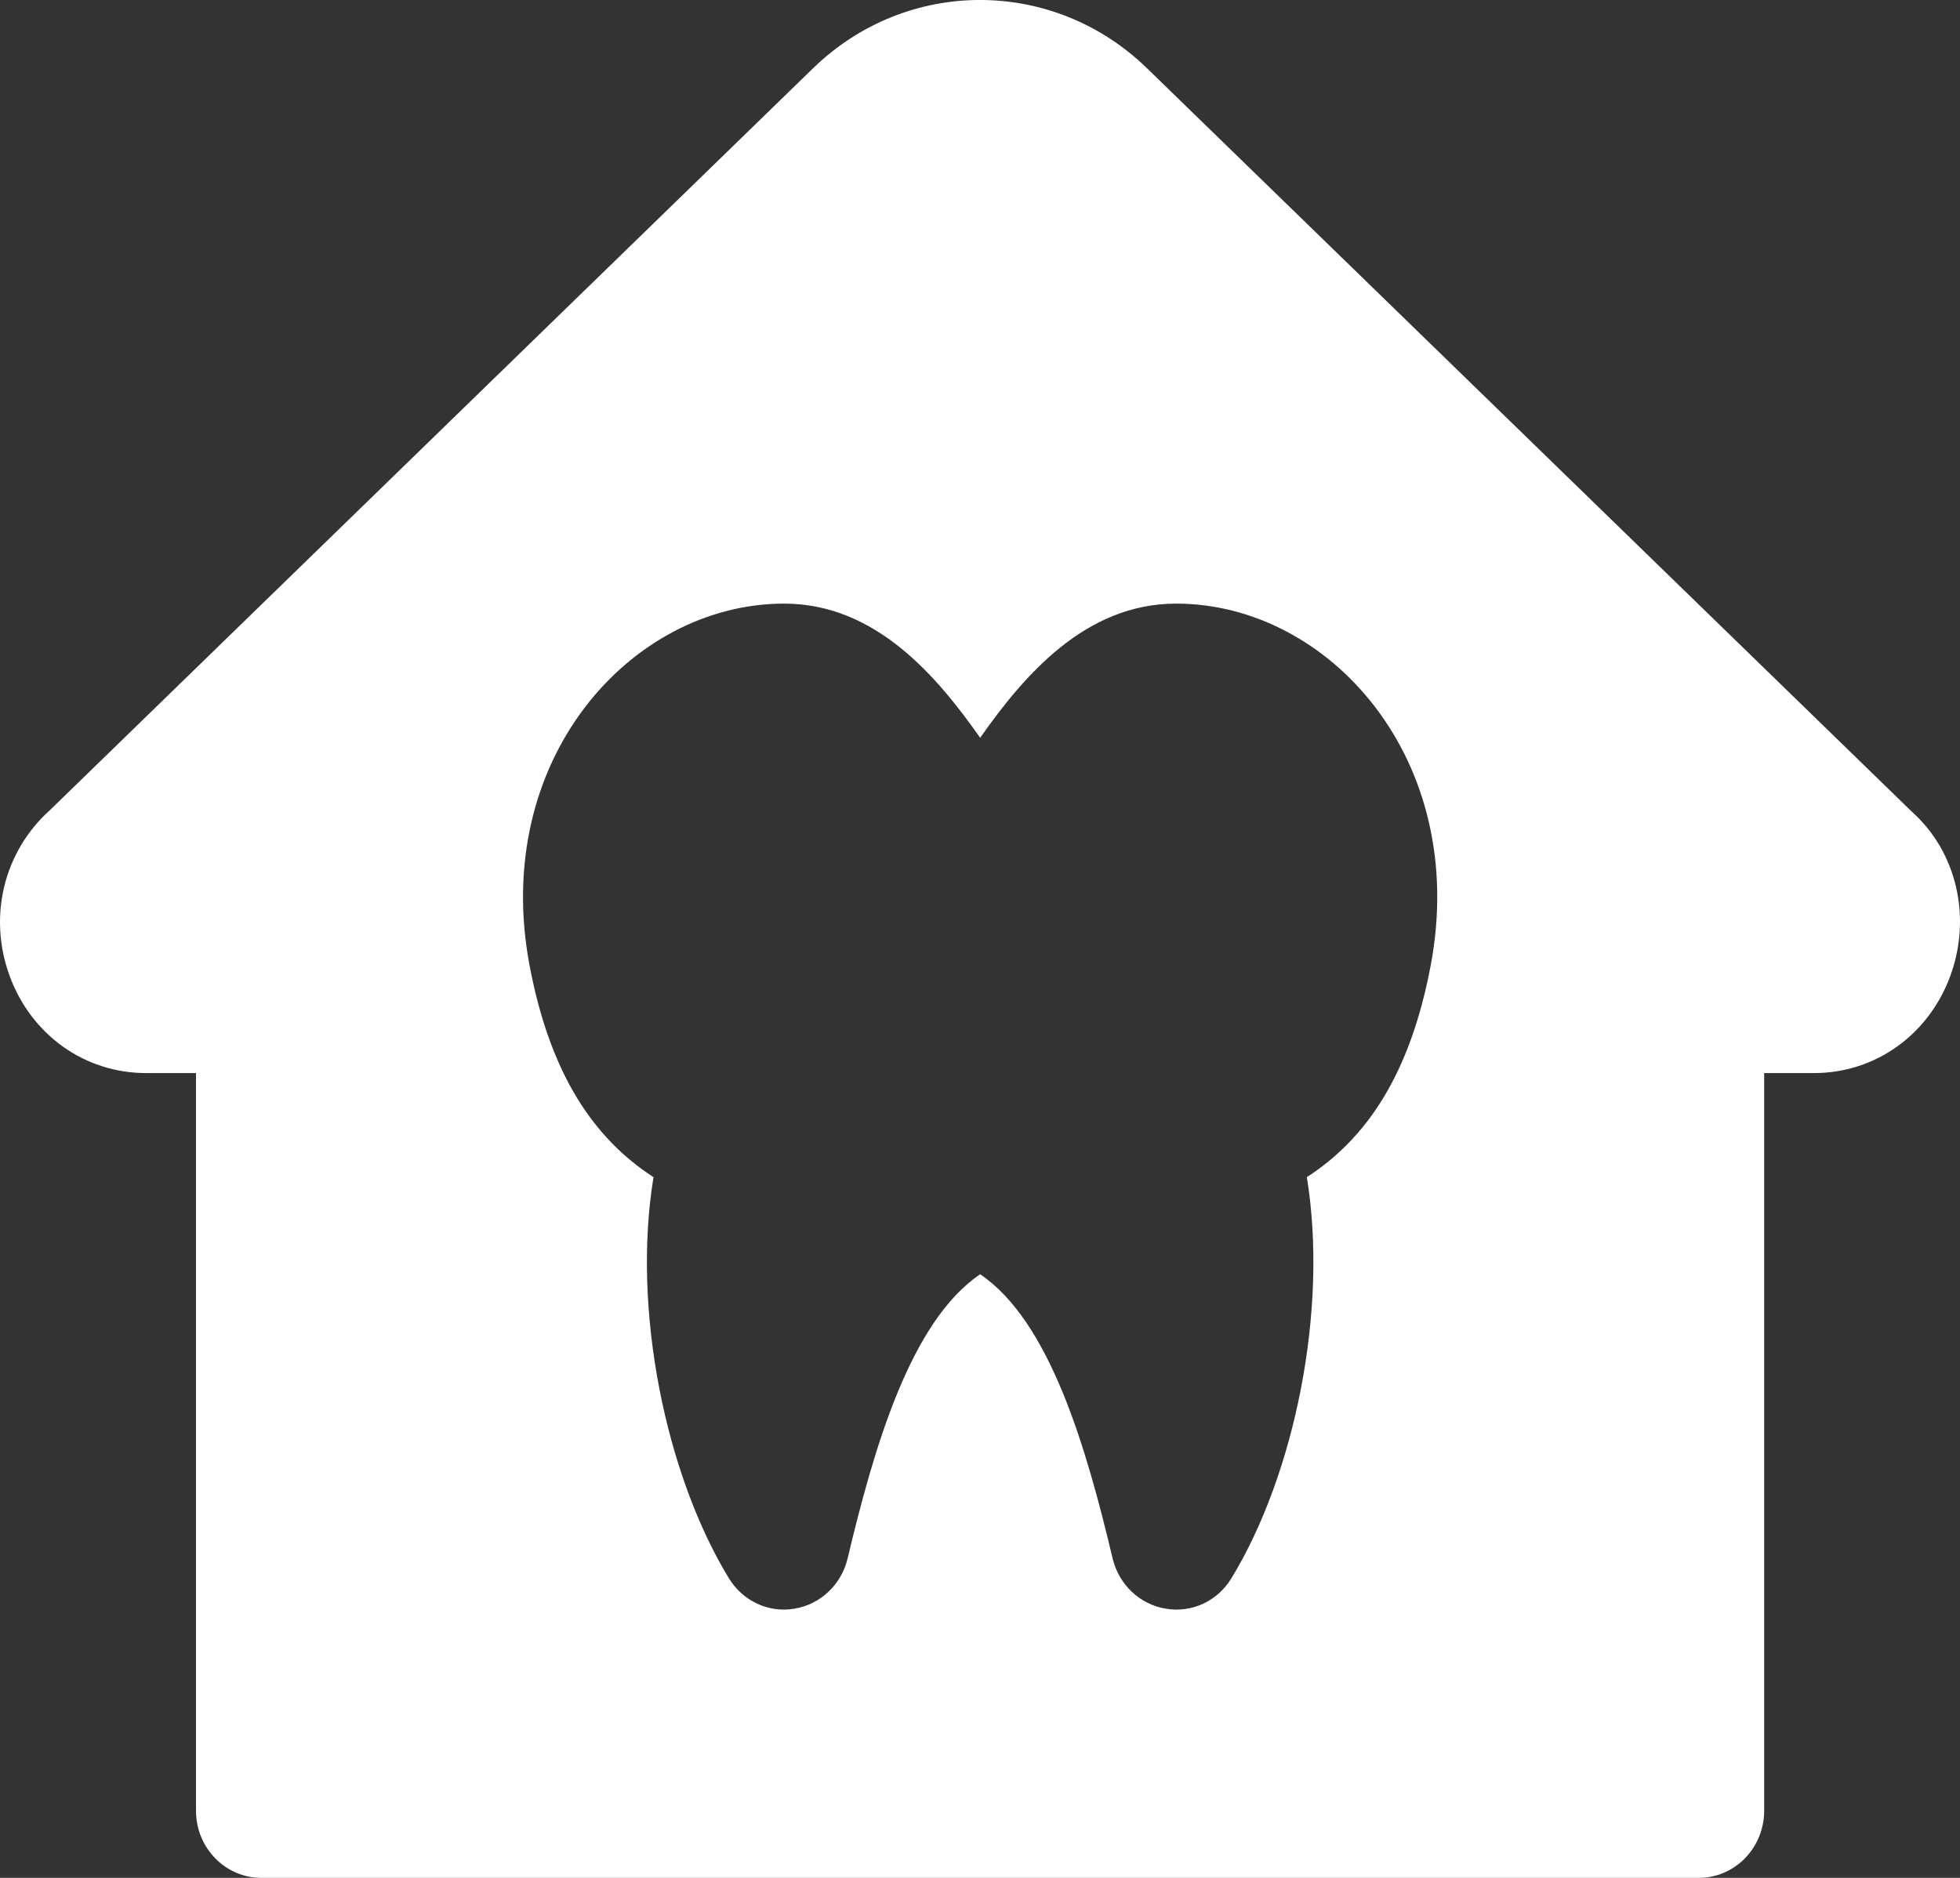 <svg width="24" height="23" viewBox="0 0 24 23" fill="none" xmlns="http://www.w3.org/2000/svg">
<rect x="0" y="0" width="24" height="23" fill="#333333" stroke="none"/>
<path d="M23.412 9.943L14.045 0.836C12.898 -0.279 11.103 -0.279 9.956 0.836L0.612 9.922C0.046 10.429 -0.148 11.226 0.117 11.95C0.381 12.675 1.037 13.143 1.789 13.143H2.4V22.178C2.4 22.632 2.758 23 3.2 23H20.801C21.244 23 21.602 22.632 21.602 22.178V13.143H22.212C22.963 13.143 23.617 12.675 23.882 11.951C24.147 11.226 23.955 10.429 23.412 9.943L23.412 9.943ZM17.519 11.823C17.265 13.169 16.728 13.947 16.002 14.418C16.268 16.043 15.851 18.062 15.08 19.328C14.911 19.608 14.597 19.758 14.275 19.703C13.957 19.651 13.701 19.409 13.624 19.088C13.303 17.736 12.858 16.186 12.002 15.607C11.146 16.186 10.701 17.736 10.379 19.087C10.303 19.408 10.047 19.65 9.729 19.703C9.407 19.758 9.093 19.607 8.923 19.327C8.153 18.062 7.735 16.044 8.002 14.418C7.276 13.946 6.738 13.168 6.484 11.823C6.01 9.306 7.726 7.393 9.602 7.393C10.727 7.393 11.477 8.291 12.002 9.036C12.527 8.291 13.277 7.393 14.402 7.393C16.277 7.393 17.994 9.306 17.519 11.823H17.519Z" fill="white"/>
</svg>
